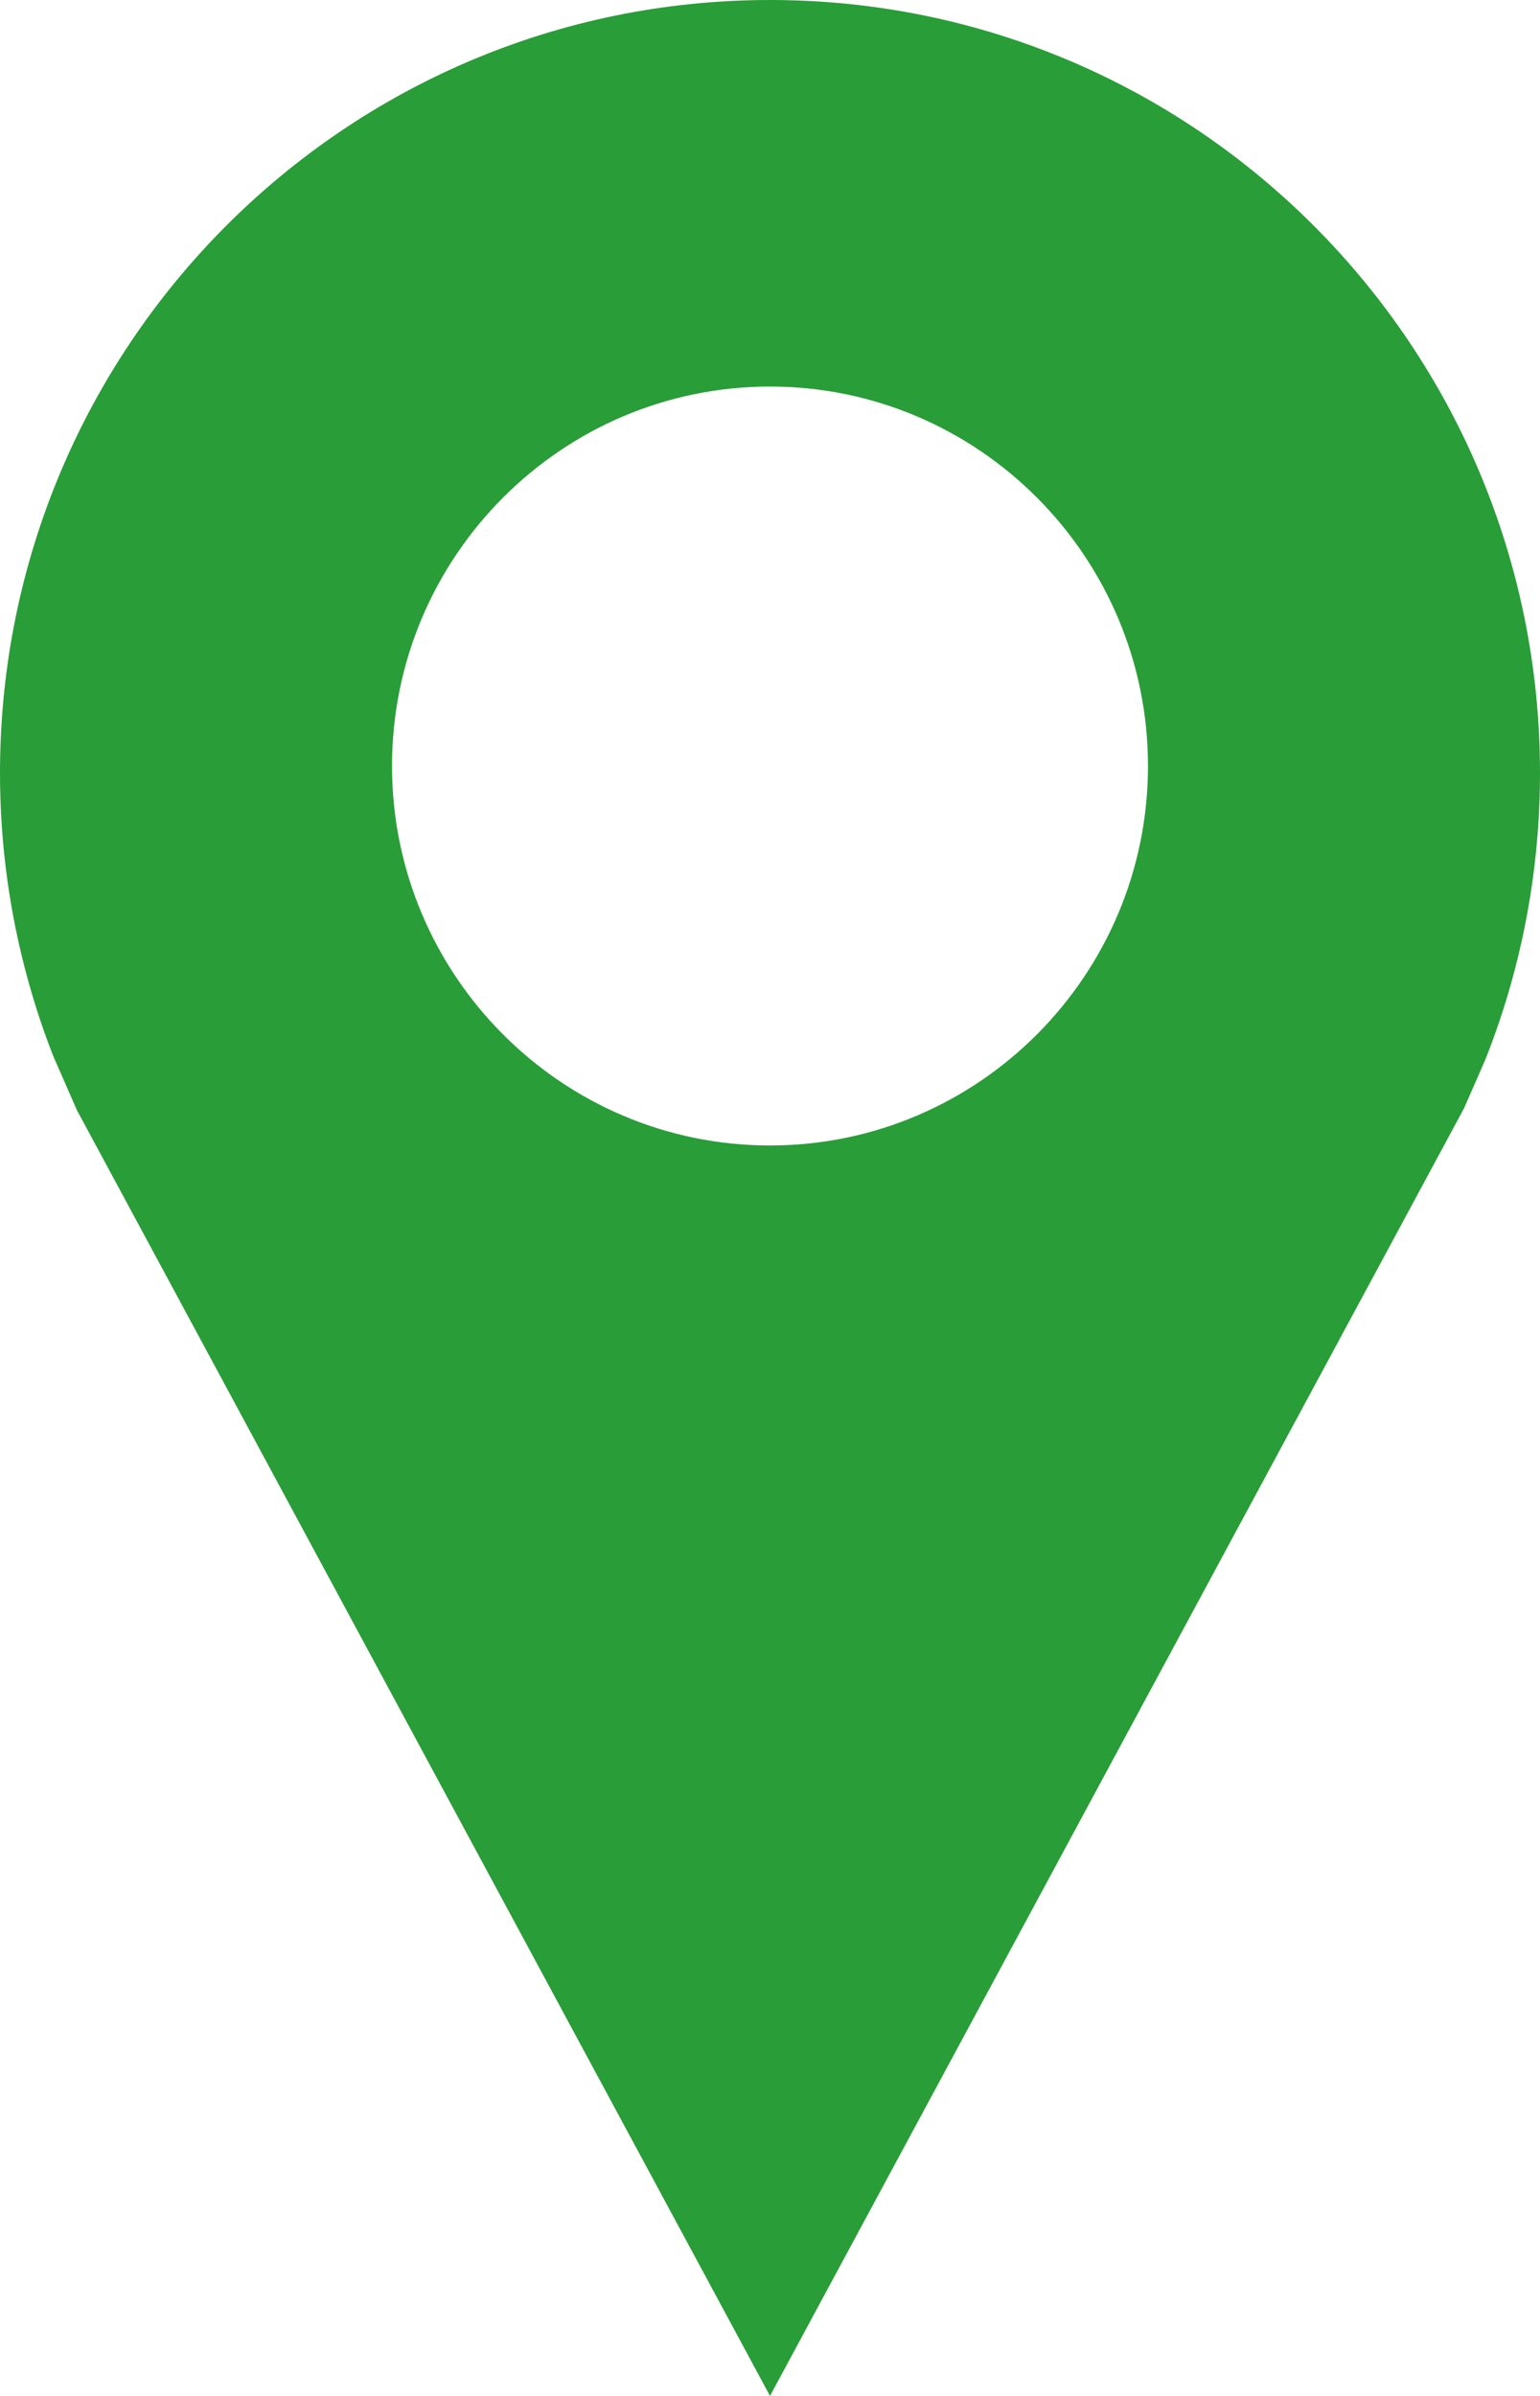 <svg xmlns="http://www.w3.org/2000/svg" xmlns:xlink="http://www.w3.org/1999/xlink" preserveAspectRatio="xMidYMid" width="27" height="42" viewBox="0 0 27 42">
  <defs>
    <style>
      .cls-1 {
        fill: #299d37;
        fill-rule: evenodd;
      }
    </style>
  </defs>
  <path d="M13.500,-0.000 C6.044,-0.000 -0.000,6.067 -0.000,13.551 C-0.000,14.806 0.171,16.020 0.489,17.174 C0.616,17.635 0.766,18.088 0.940,18.528 L1.349,19.462 L13.500,42.000 L25.667,19.430 L26.036,18.588 C26.219,18.129 26.378,17.657 26.511,17.174 C26.829,16.020 27.000,14.806 27.000,13.551 C27.000,6.067 20.956,-0.000 13.500,-0.000 ZM13.500,20.080 C9.845,20.080 6.873,17.096 6.873,13.428 C6.873,9.760 9.845,6.776 13.500,6.776 C17.154,6.776 20.127,9.760 20.127,13.428 C20.127,17.096 17.154,20.080 13.500,20.080 Z" class="cls-1"/>
</svg>
